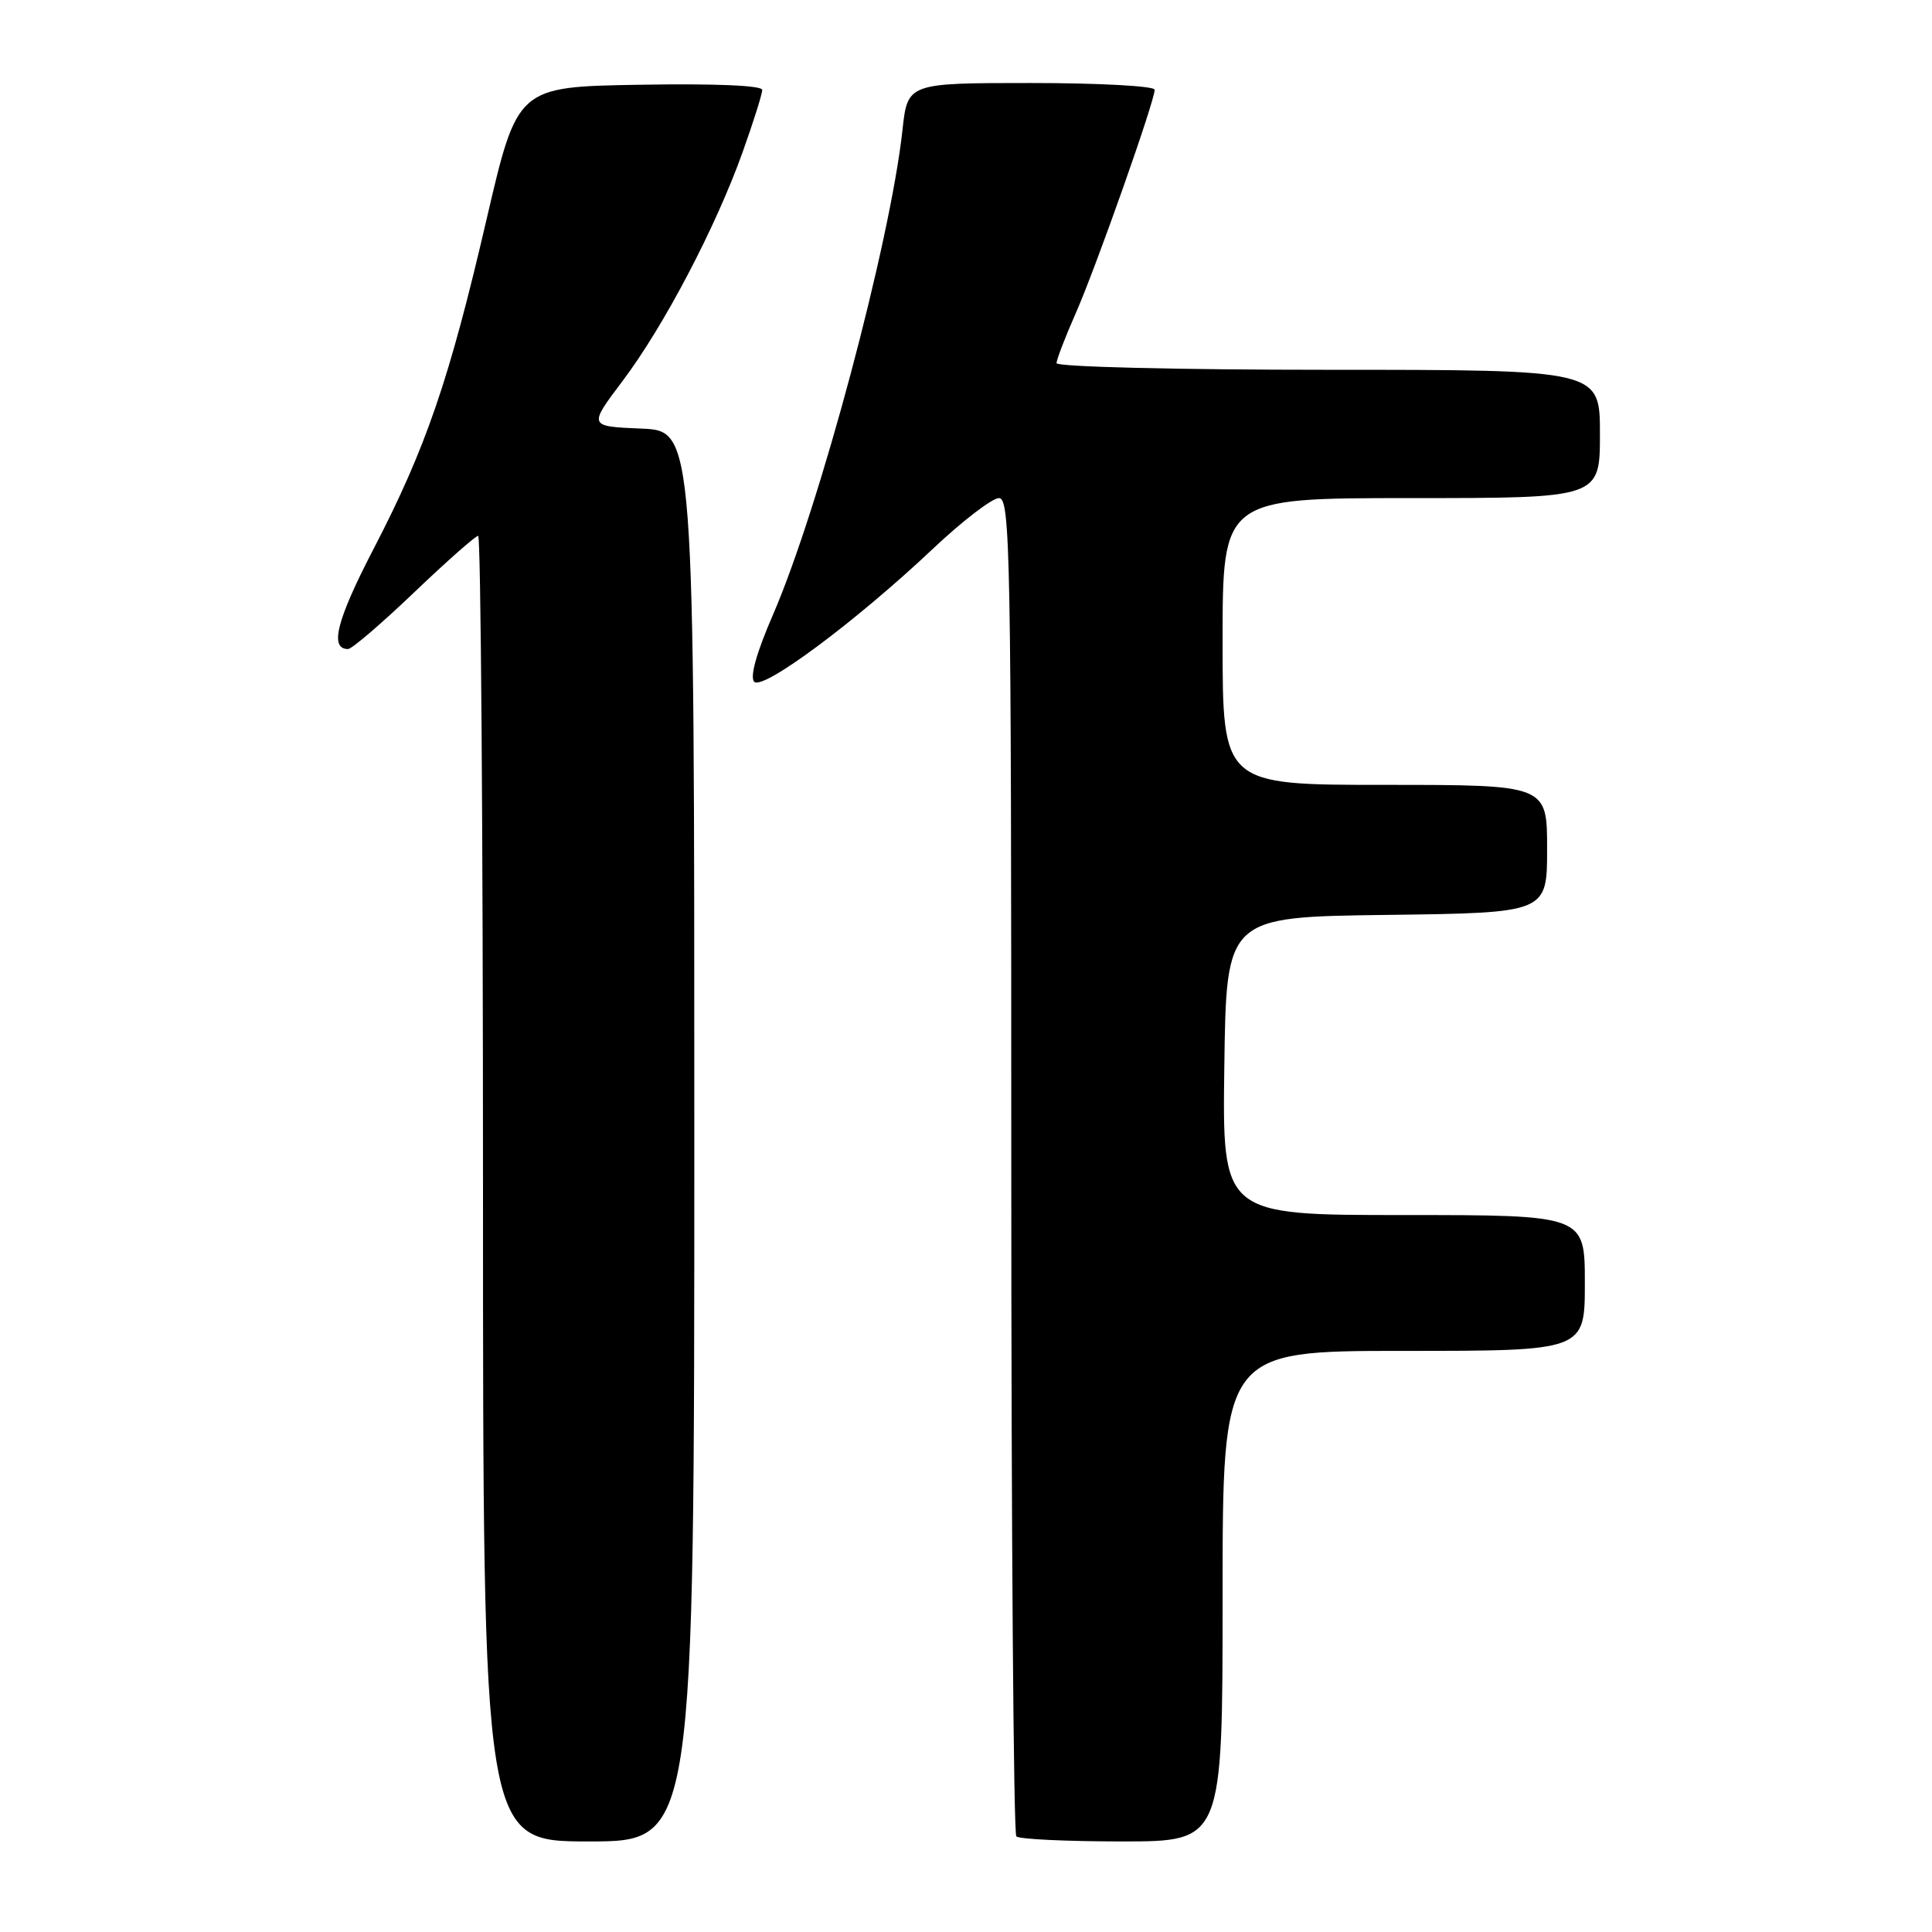 <?xml version="1.0" encoding="UTF-8" standalone="no"?>
<!DOCTYPE svg PUBLIC "-//W3C//DTD SVG 1.1//EN" "http://www.w3.org/Graphics/SVG/1.1/DTD/svg11.dtd" >
<svg xmlns="http://www.w3.org/2000/svg" xmlns:xlink="http://www.w3.org/1999/xlink" version="1.1" viewBox="0 0 256 256">
 <g >
 <path fill="currentColor"
d=" M 92.00 150.54 C 92.00 57.09 92.00 57.09 84.98 56.79 C 77.96 56.50 77.96 56.50 82.48 50.50 C 87.96 43.24 94.84 30.11 98.39 20.19 C 99.83 16.17 101.00 12.45 101.00 11.92 C 101.00 11.32 94.73 11.06 84.78 11.23 C 68.56 11.50 68.56 11.50 64.48 29.03 C 59.53 50.36 56.44 59.37 49.46 72.81 C 44.60 82.19 43.63 86.00 46.12 86.00 C 46.62 86.00 50.55 82.63 54.87 78.50 C 59.19 74.38 63.01 71.00 63.36 71.00 C 63.71 71.00 64.00 109.92 64.00 157.50 C 64.00 244.00 64.00 244.00 78.00 244.00 C 92.00 244.00 92.00 244.00 92.00 150.54 Z  M 162.00 211.50 C 162.00 179.00 162.00 179.00 186.00 179.00 C 210.00 179.00 210.00 179.00 210.00 170.00 C 210.00 161.00 210.00 161.00 185.98 161.00 C 161.96 161.00 161.96 161.00 162.23 141.25 C 162.50 121.50 162.50 121.50 183.75 121.23 C 205.00 120.96 205.00 120.96 205.00 112.48 C 205.00 104.00 205.00 104.00 183.50 104.00 C 162.00 104.00 162.00 104.00 162.00 85.00 C 162.00 66.00 162.00 66.00 187.00 66.00 C 212.00 66.00 212.00 66.00 212.00 57.50 C 212.00 49.00 212.00 49.00 176.00 49.00 C 156.08 49.00 140.00 48.61 140.00 48.12 C 140.00 47.64 141.14 44.68 142.53 41.53 C 145.19 35.51 153.00 13.41 153.00 11.89 C 153.00 11.40 145.63 11.00 136.63 11.00 C 120.26 11.00 120.26 11.00 119.58 17.25 C 117.95 32.16 108.57 67.26 102.43 81.44 C 100.24 86.48 99.33 89.73 99.94 90.34 C 101.10 91.50 113.38 82.37 123.58 72.75 C 127.51 69.04 131.47 66.00 132.37 66.00 C 133.87 66.00 134.00 73.27 134.00 154.33 C 134.00 202.92 134.30 242.97 134.67 243.33 C 135.03 243.70 141.33 244.00 148.67 244.00 C 162.00 244.00 162.00 244.00 162.00 211.50 Z "/>
</g>
</svg>